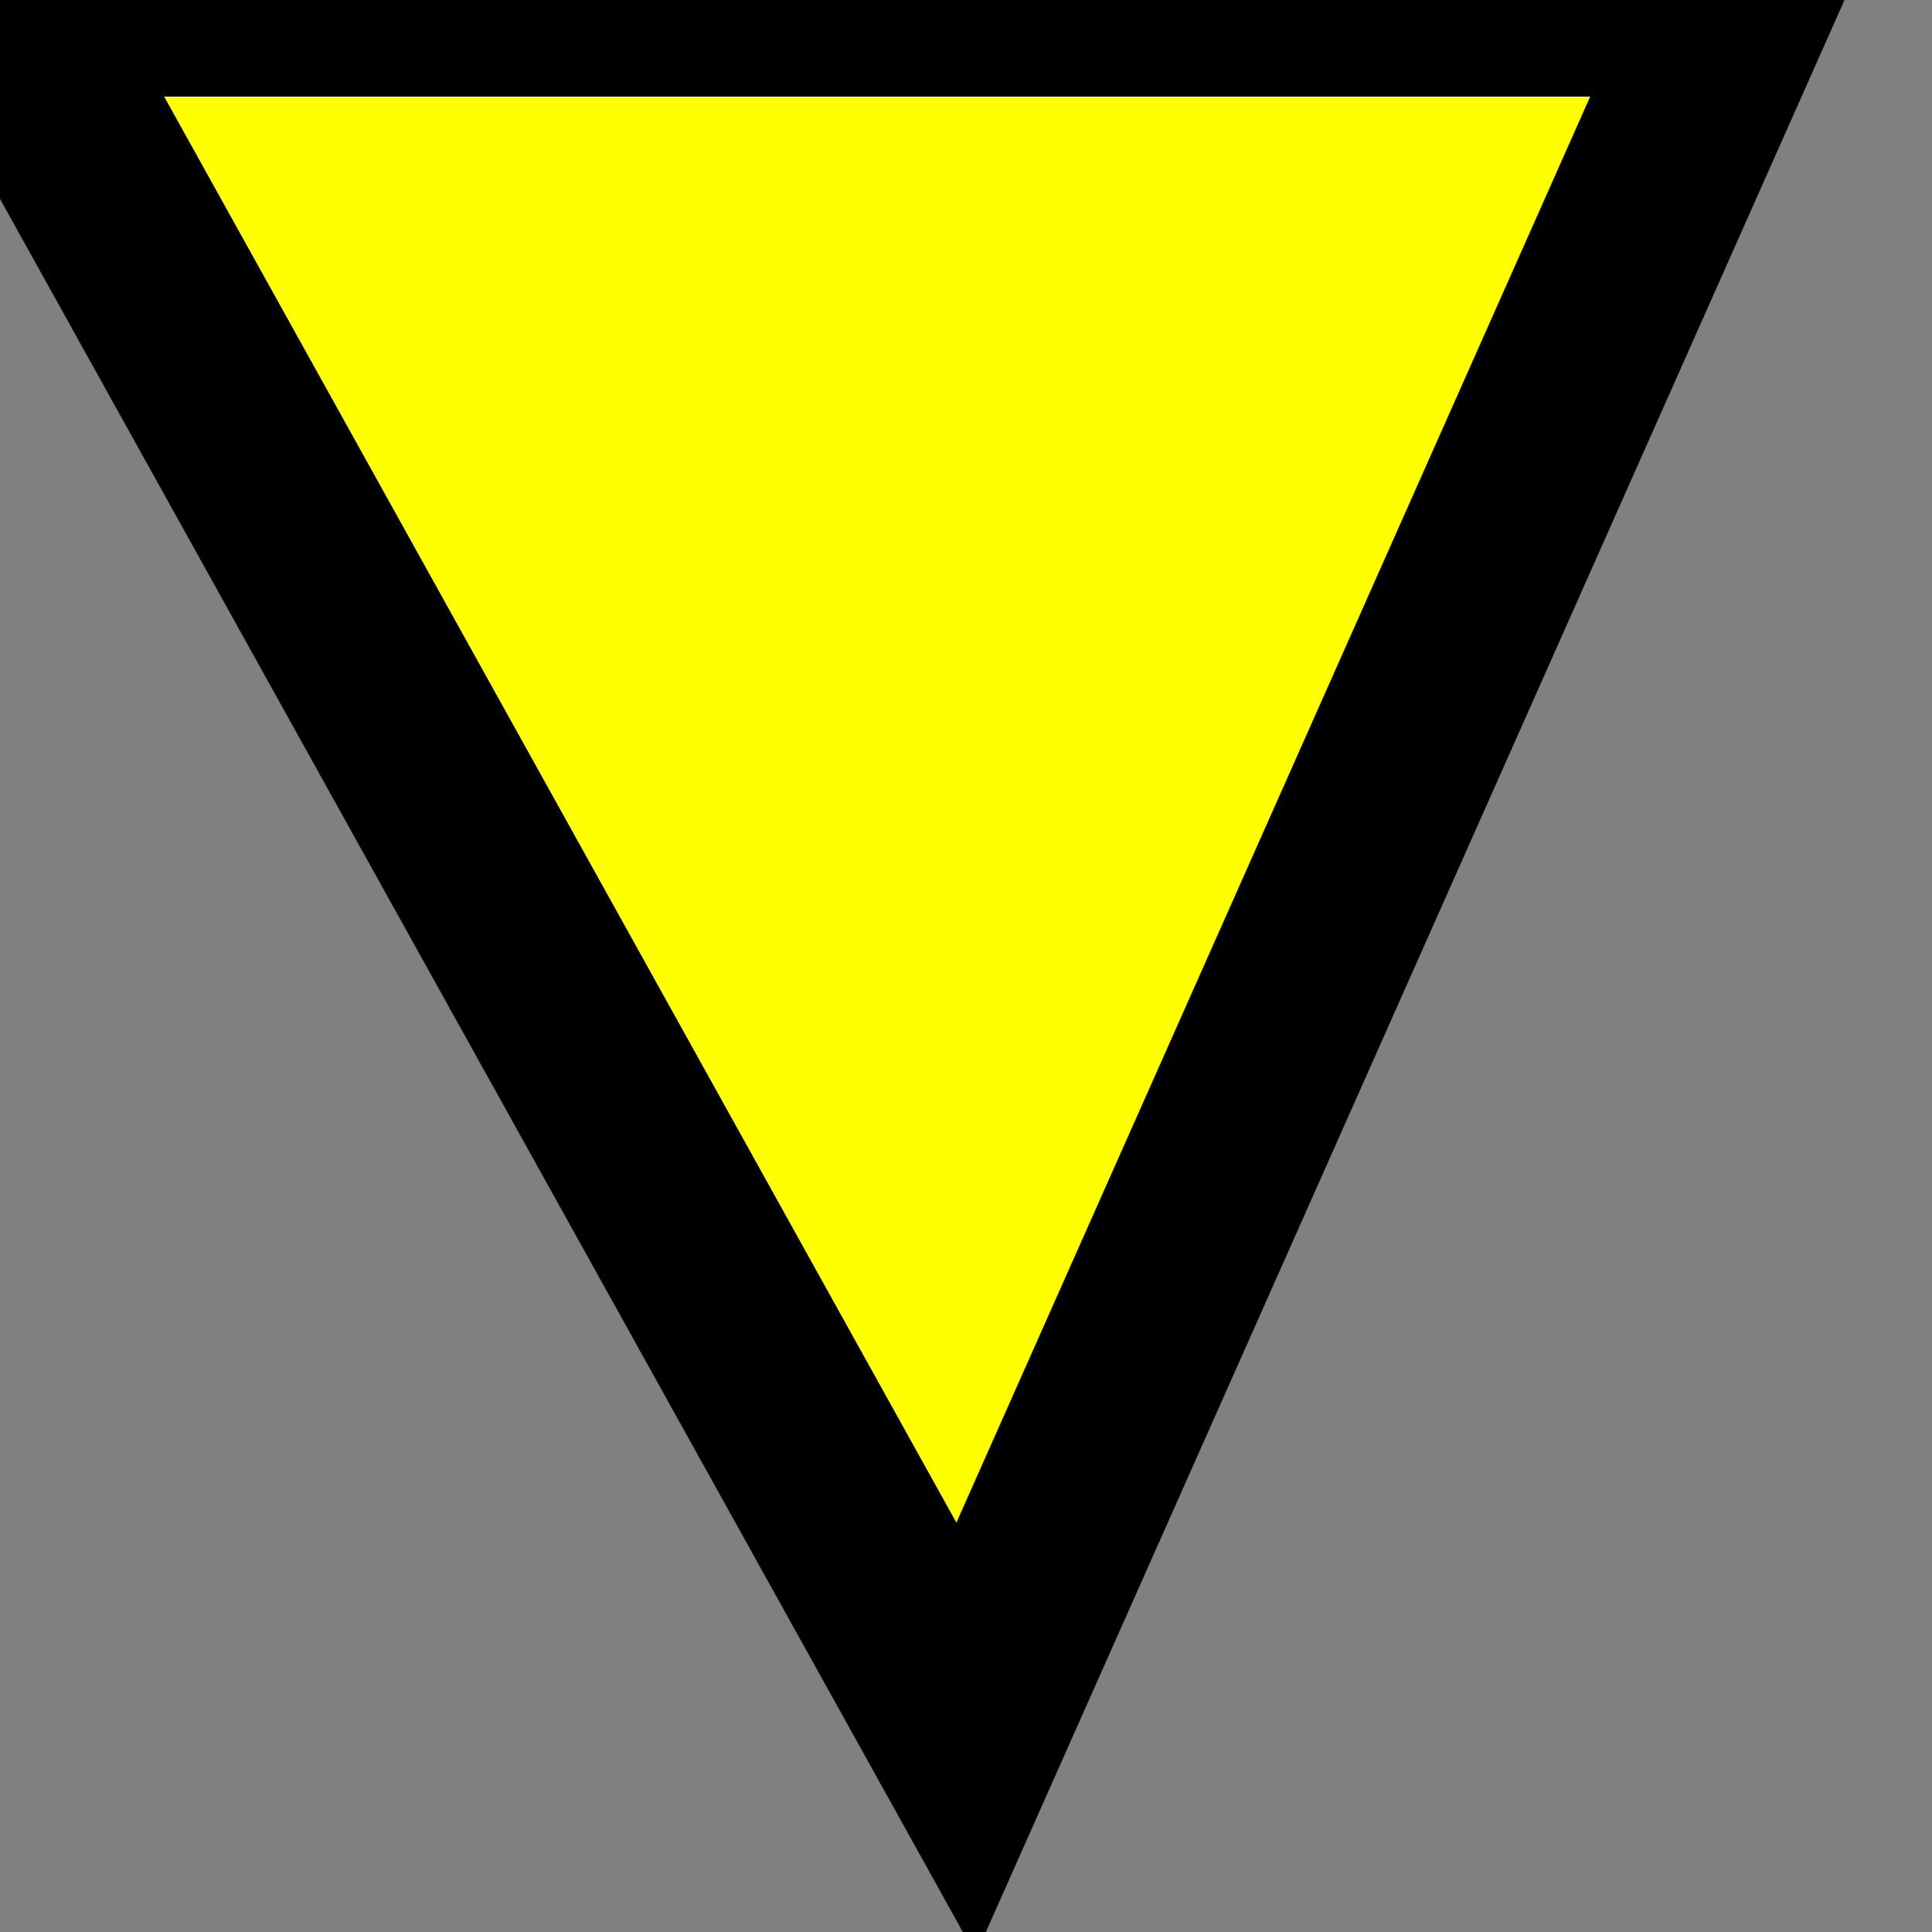 ﻿<?xml version="1.0"?>
<!DOCTYPE svg PUBLIC "-//W3C//DTD SVG 1.1//EN"
  "http://www.w3.org/Graphics/SVG/1.1/DTD/svg11.dtd">

<svg xmlns="http://www.w3.org/2000/svg"
     width="10" height="10">
  <rect width="100%" height="100%" fill="#808080" stroke="none"/>
  <polygon points="0 0 5 9 9 0" stroke="black"
    stroke-width="1" fill="#ffff00" />
</svg>
